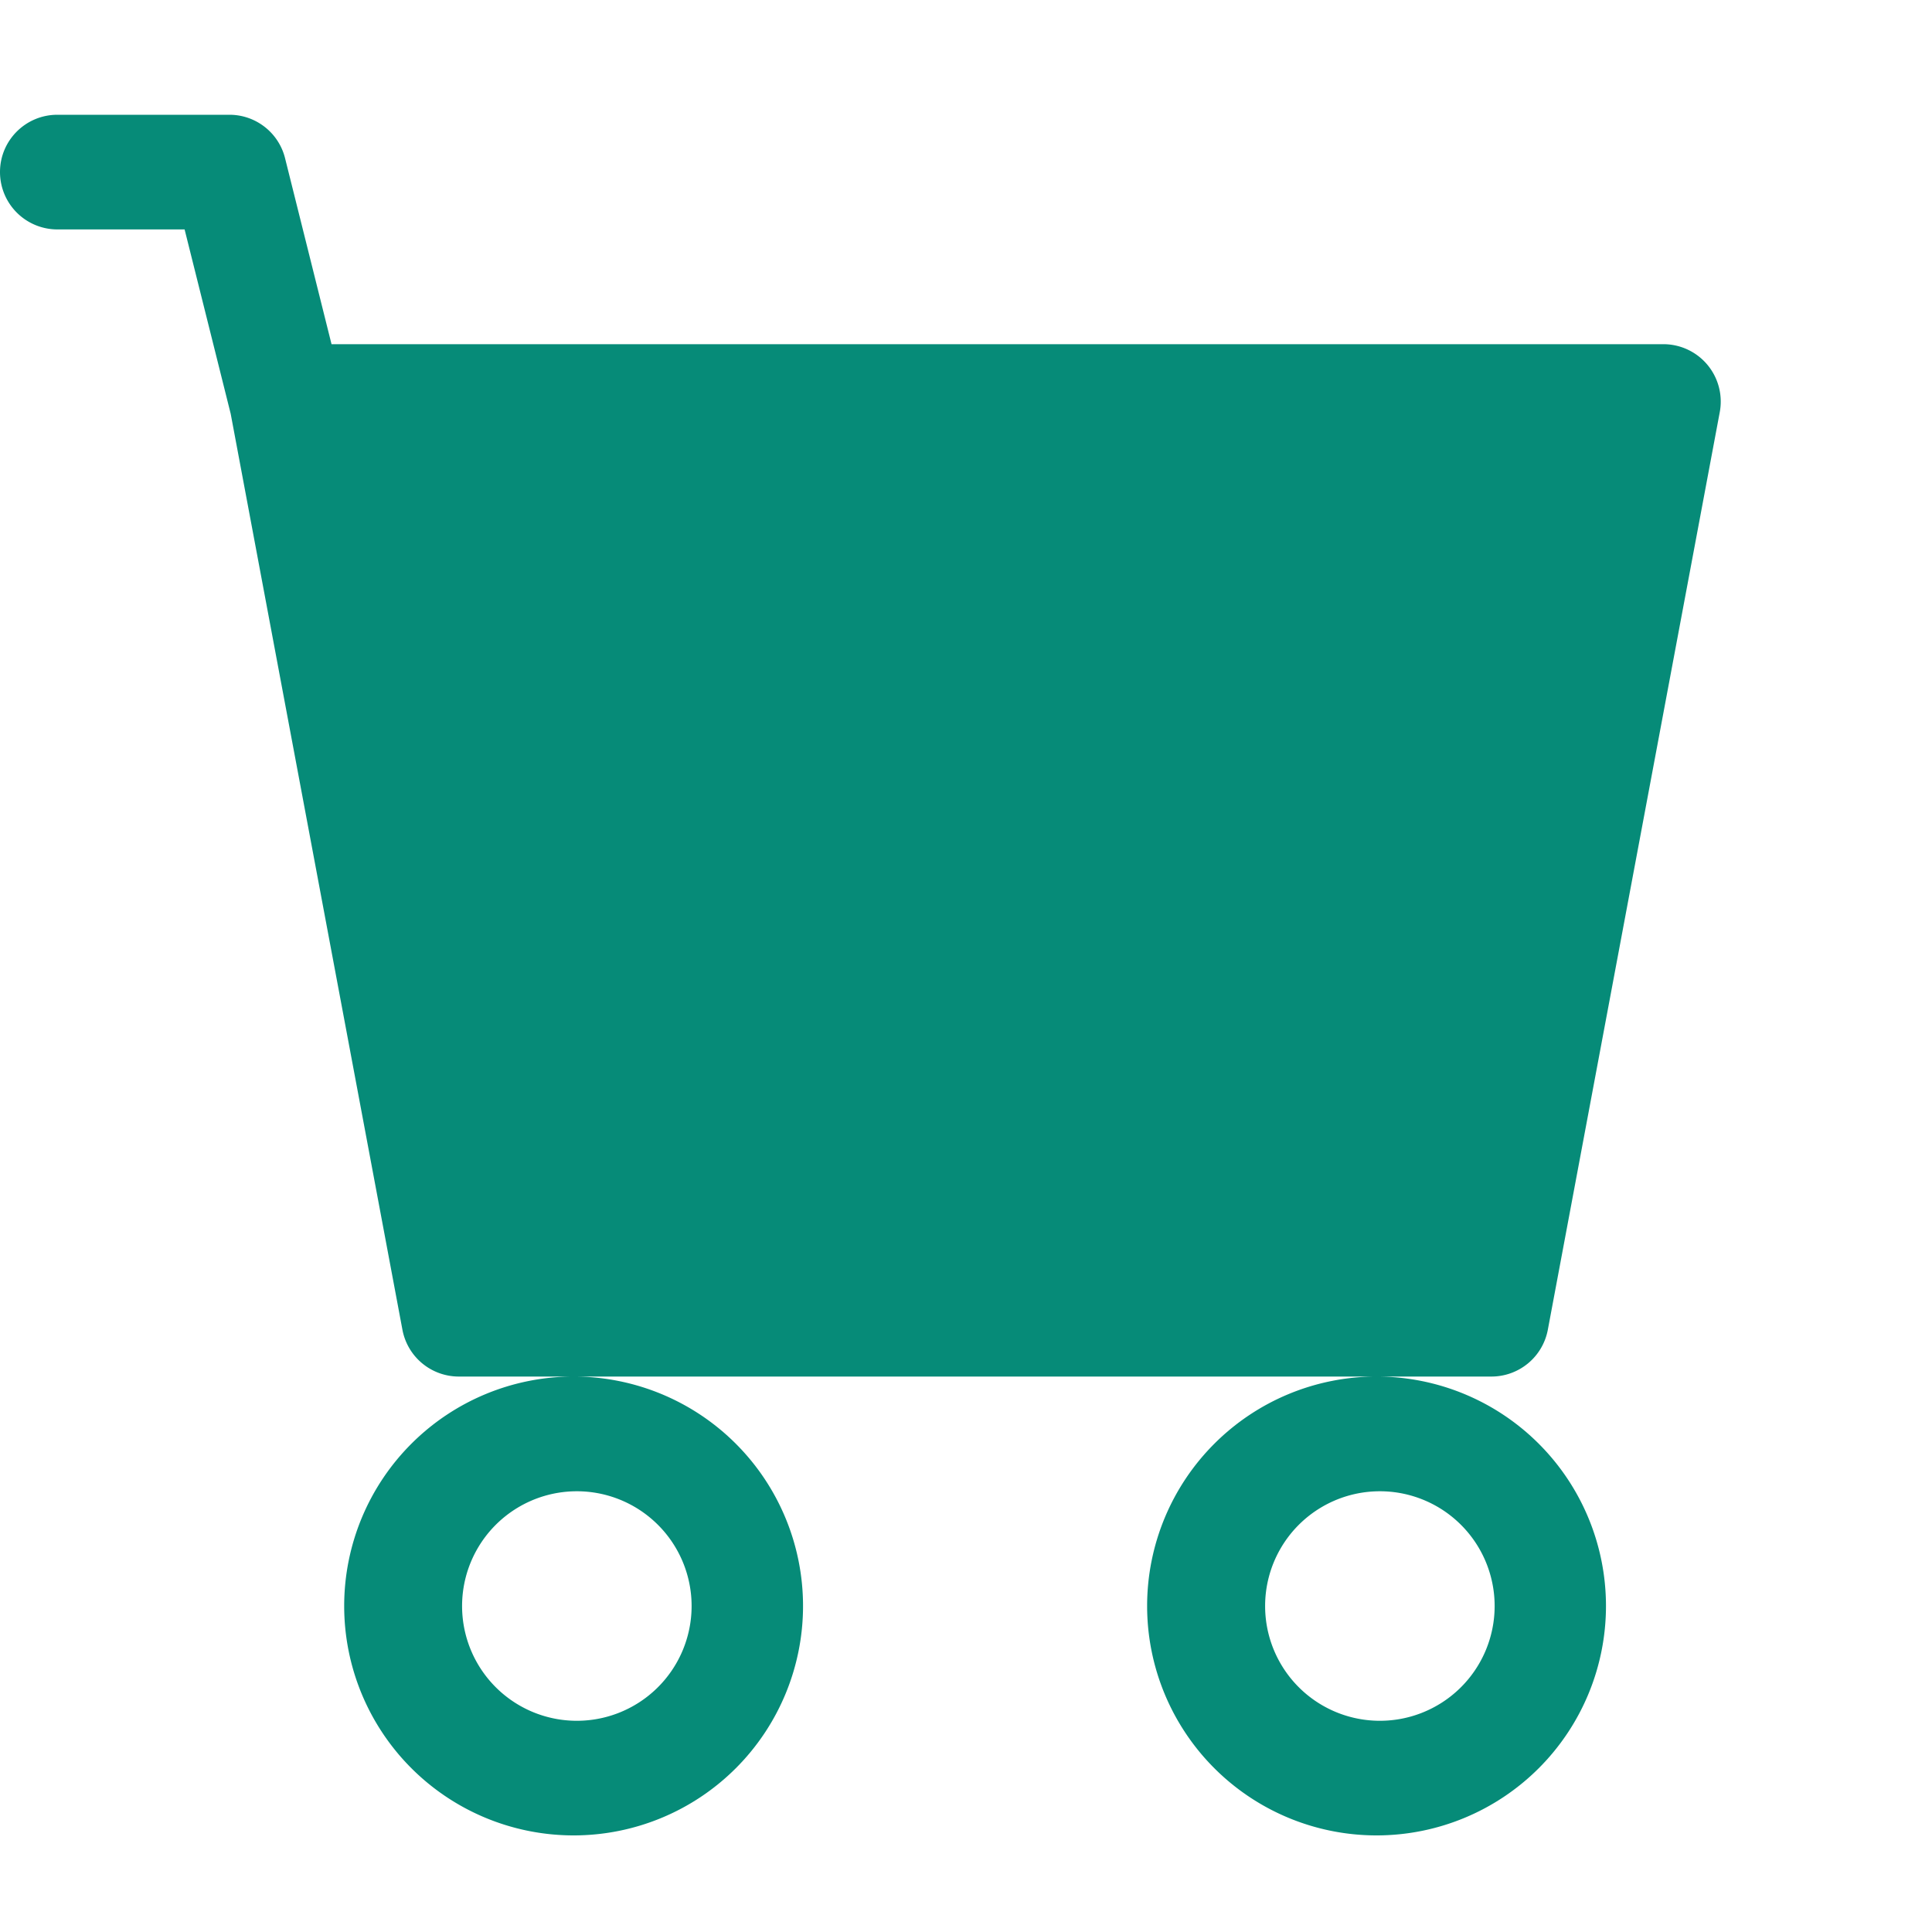 <svg width="20" height="20" fill="none" xmlns="http://www.w3.org/2000/svg"><path d="M0 1.781c0-.328.266-.593.594-.593h1.781c.272 0 .51.185.576.45l.481 1.925H17.22a.594.594 0 01.583.703l-1.78 9.5a.594.594 0 01-.584.484H4.75a.594.594 0 01-.584-.484L2.388 4.283l-.477-1.908H.594A.594.594 0 010 1.781zM5.938 14.25a2.375 2.375 0 100 4.75 2.375 2.375 0 000-4.75zm8.312 0a2.375 2.375 0 100 4.75 2.375 2.375 0 000-4.75zm-8.313 1.188a1.188 1.188 0 110 2.375 1.188 1.188 0 010-2.375zm8.313 0a1.188 1.188 0 110 2.375 1.188 1.188 0 010-2.375z" fill="#068B78"/></svg>